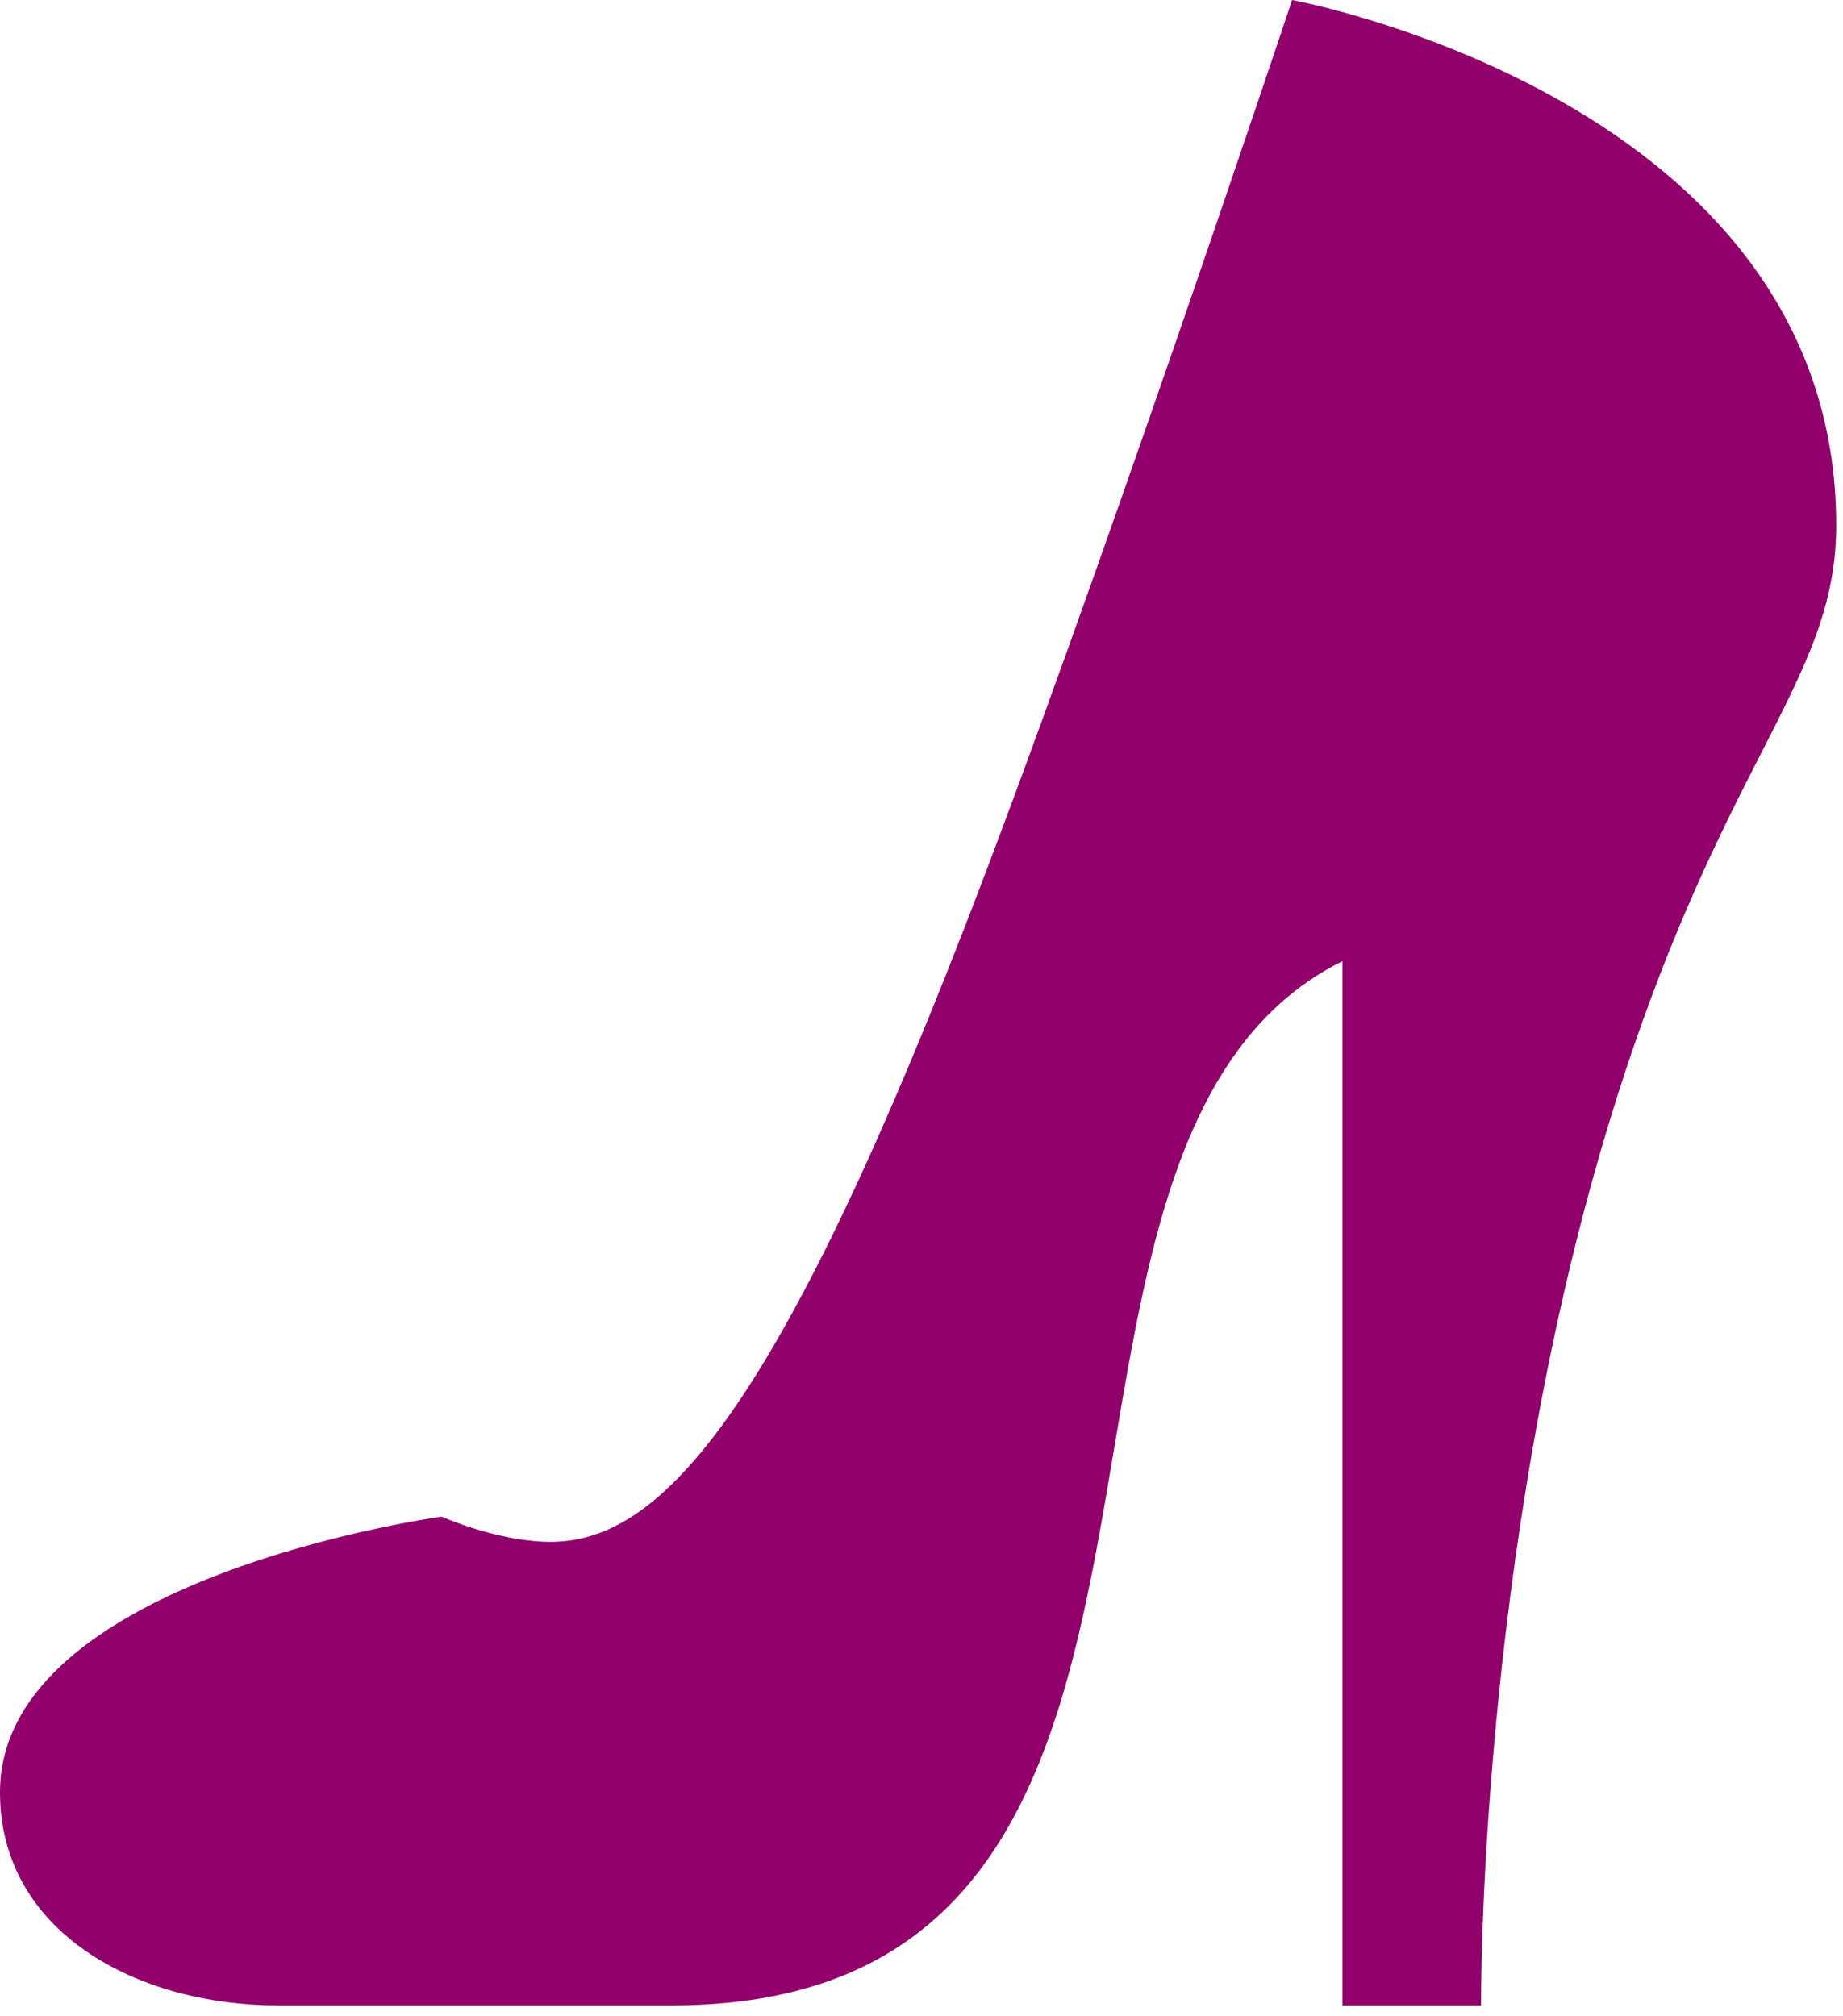 <svg width="149" height="163" viewBox="0 0 149 163" fill="none" xmlns="http://www.w3.org/2000/svg">
<path d="M22.468 162.152C33.843 162.152 42.973 162.152 54.279 162.152C103.608 162.152 78.386 92.686 108.535 77.714C108.535 93.187 108.535 162.152 108.535 162.152H119.739C119.739 162.152 119.467 126.044 129.934 91.29C138.878 61.595 148.451 55.36 148.451 42.479C148.451 8.052 104.461 0 104.461 0C104.461 0 88.347 48.357 77.875 75.267C62.273 115.366 53.077 124.667 44.522 124.667C40.244 124.667 35.707 122.63 35.707 122.63C35.707 122.63 0 127.511 0 144.926C0.002 156.227 11.093 162.152 22.468 162.152Z" fill="#91006B"/>
</svg>
